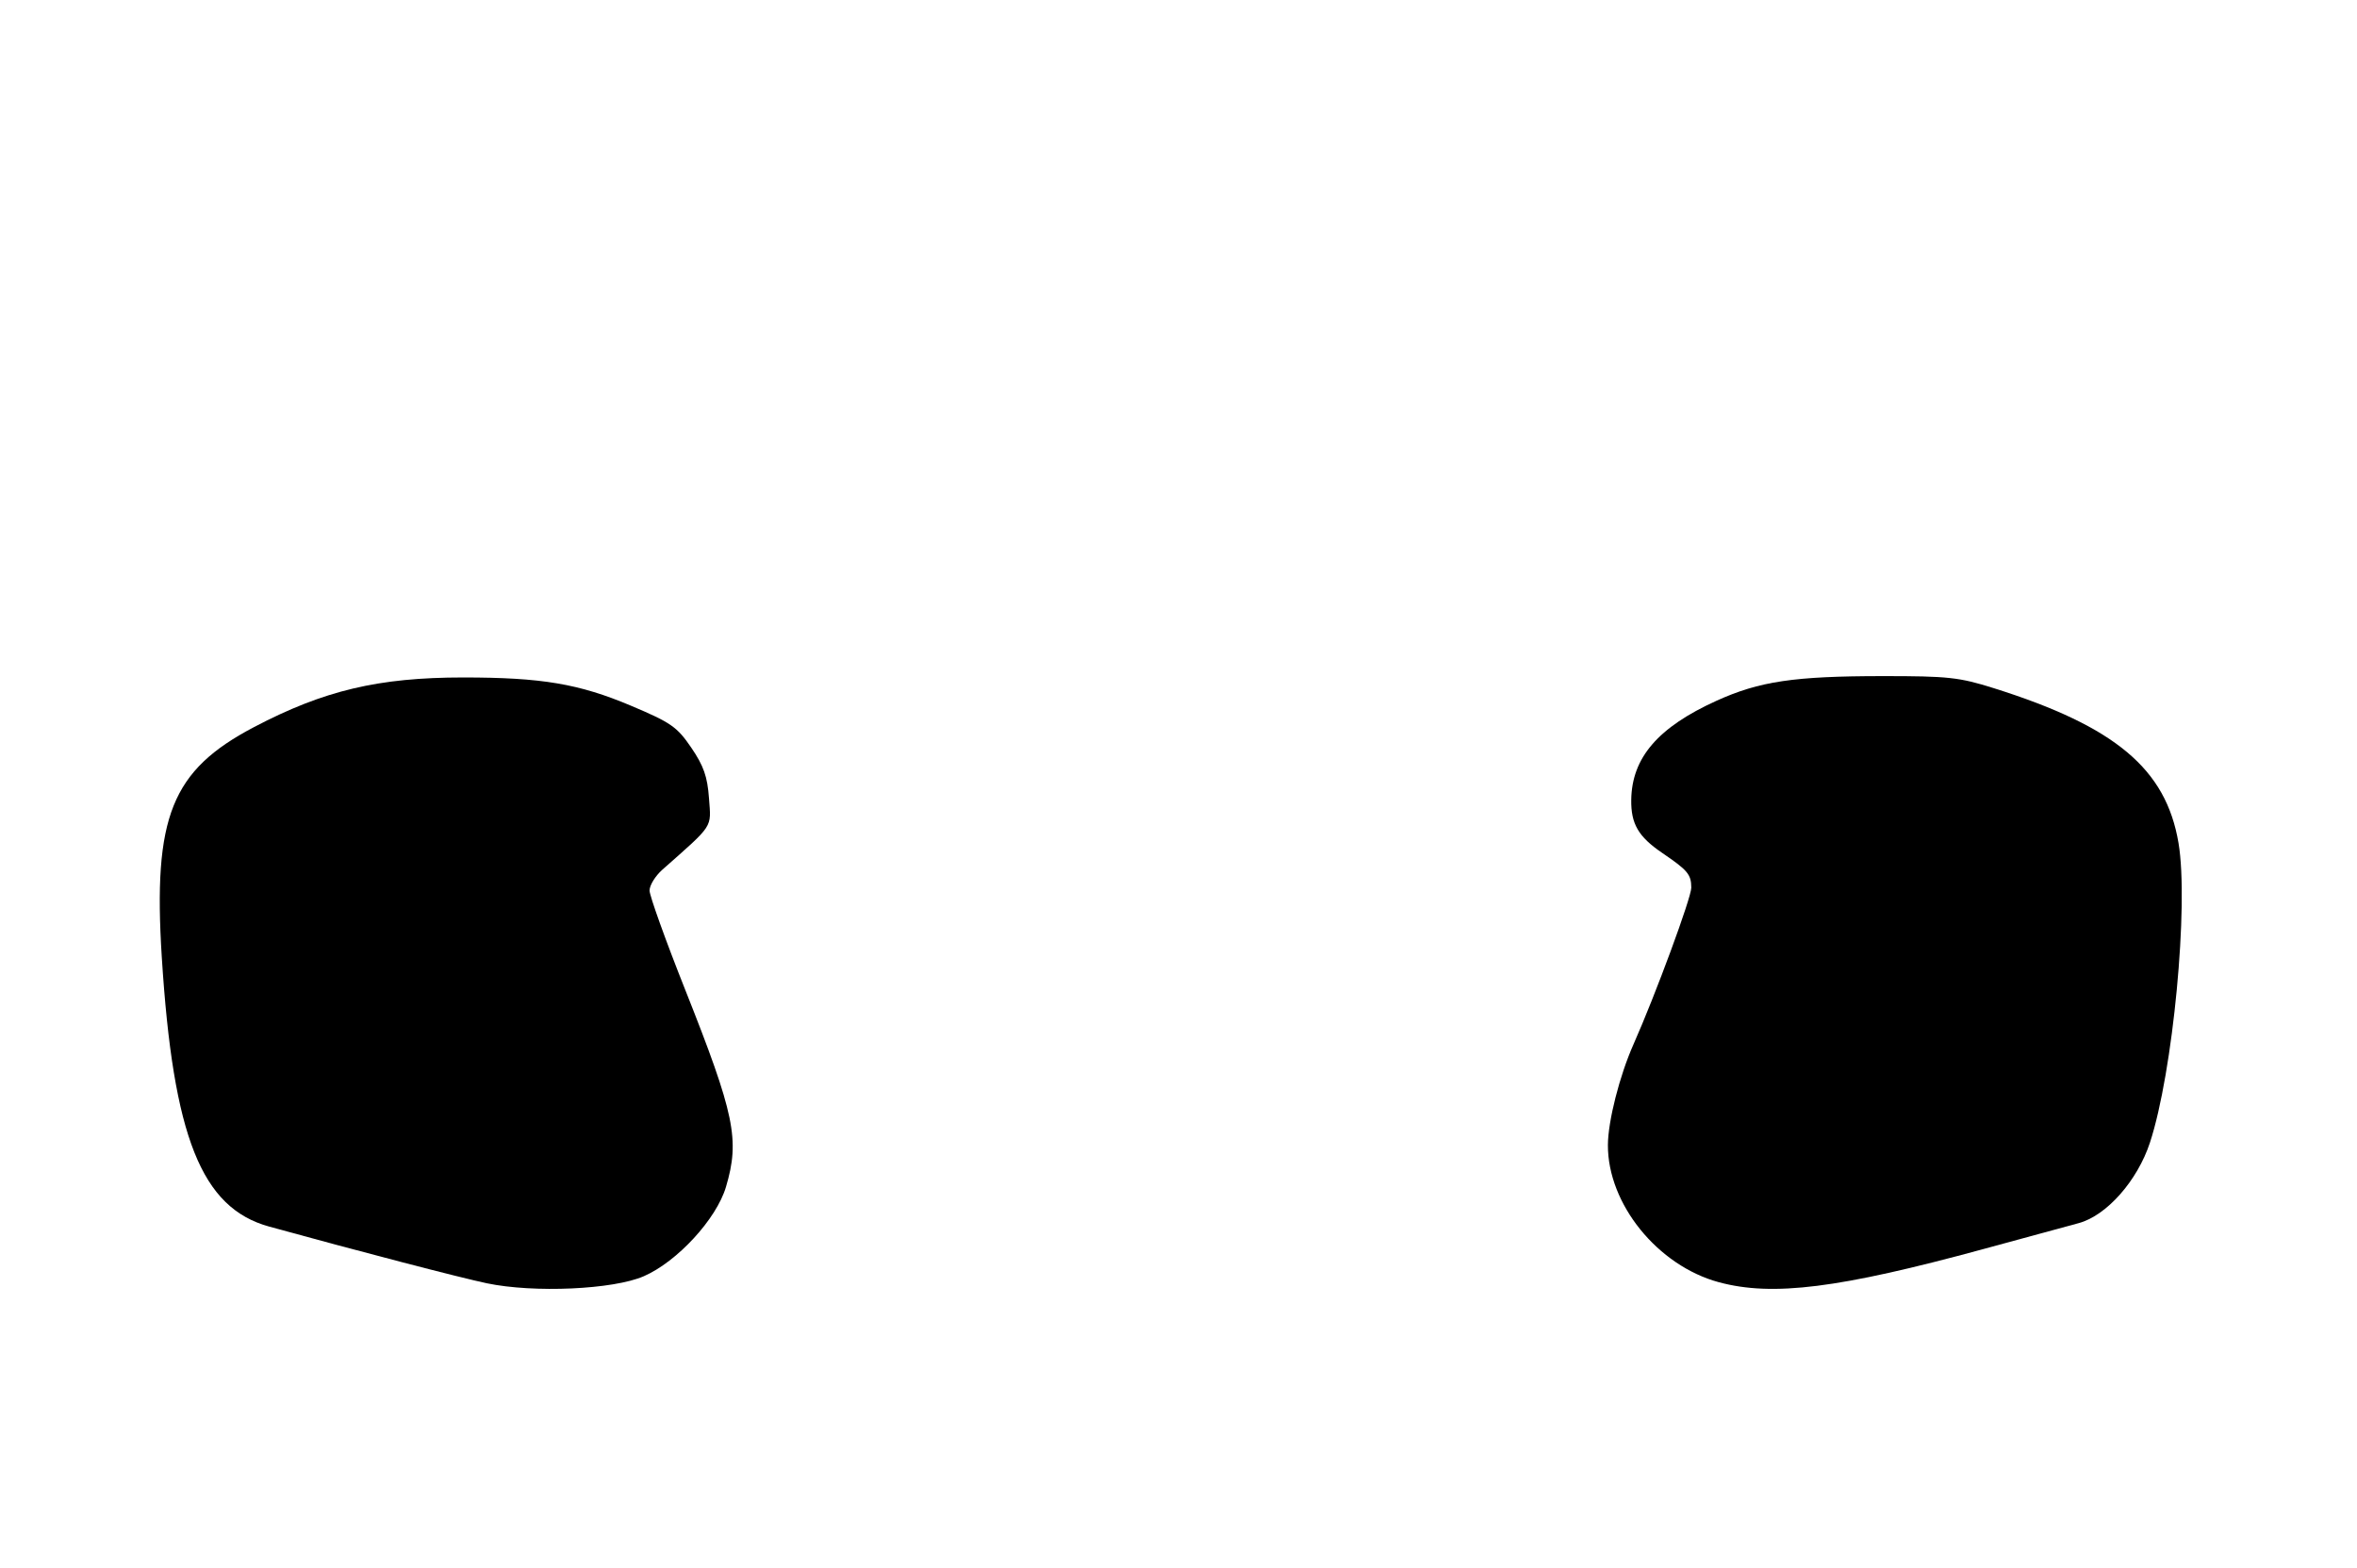 <svg id="svg381" version="1.1" viewBox="0 0 508 338" xmlns="http://www.w3.org/2000/svg">
    <g id="g387">
        <path style="fill:#000000" id="path391" d="m370.485 276.34c-13.212-3.563-23.988-16.877-23.936-29.57 0.021-5.154 2.505-14.929 5.514-21.703 4.735-10.659 12.472-31.632 12.456-33.767-0.021-2.866-0.741-3.724-6.293-7.503-5.102-3.472-6.719-6.247-6.648-11.411 0.125-9.094 5.777-15.658 18.406-21.377 9.234-4.181 16.717-5.291 35.748-5.3 14.154-7e-3 16.515 0.249 24 2.606 26.194 8.246 37.104 17.393 39.799 33.369 2.249 13.333-1.196 49.443-6.159 64.561-2.696 8.214-9.338 15.726-15.338 17.348-2.2 0.595-11.425 3.104-20.5 5.576-31.147 8.486-45.487 10.288-57.049 7.169z"/>
        <path style="fill:#000000" id="path469" d="m104.944 276.564c-5.612-1.169-27.929-6.982-46.944-12.226-14.59-4.024-20.681-19.317-23.132-58.08-1.911-30.23 2.098-40.224 19.881-49.56 15.036-7.894 26.835-10.694 45.059-10.696 16.934-2e-3 24.992 1.357 36.234 6.107 8.593 3.631 9.881 4.528 12.94 9.011 2.677 3.923 3.488 6.236 3.826 10.911 0.47 6.502 1.121 5.505-10.059 15.407-1.512 1.34-2.75 3.356-2.75 4.482 0 1.125 3.445 10.717 7.655 21.314 10.71 26.957 11.835 32.388 8.813 42.564-2.057 6.927-10.495 16.097-17.707 19.244-6.58 2.871-23.657 3.641-33.816 1.524z"/>
    </g>
</svg>
